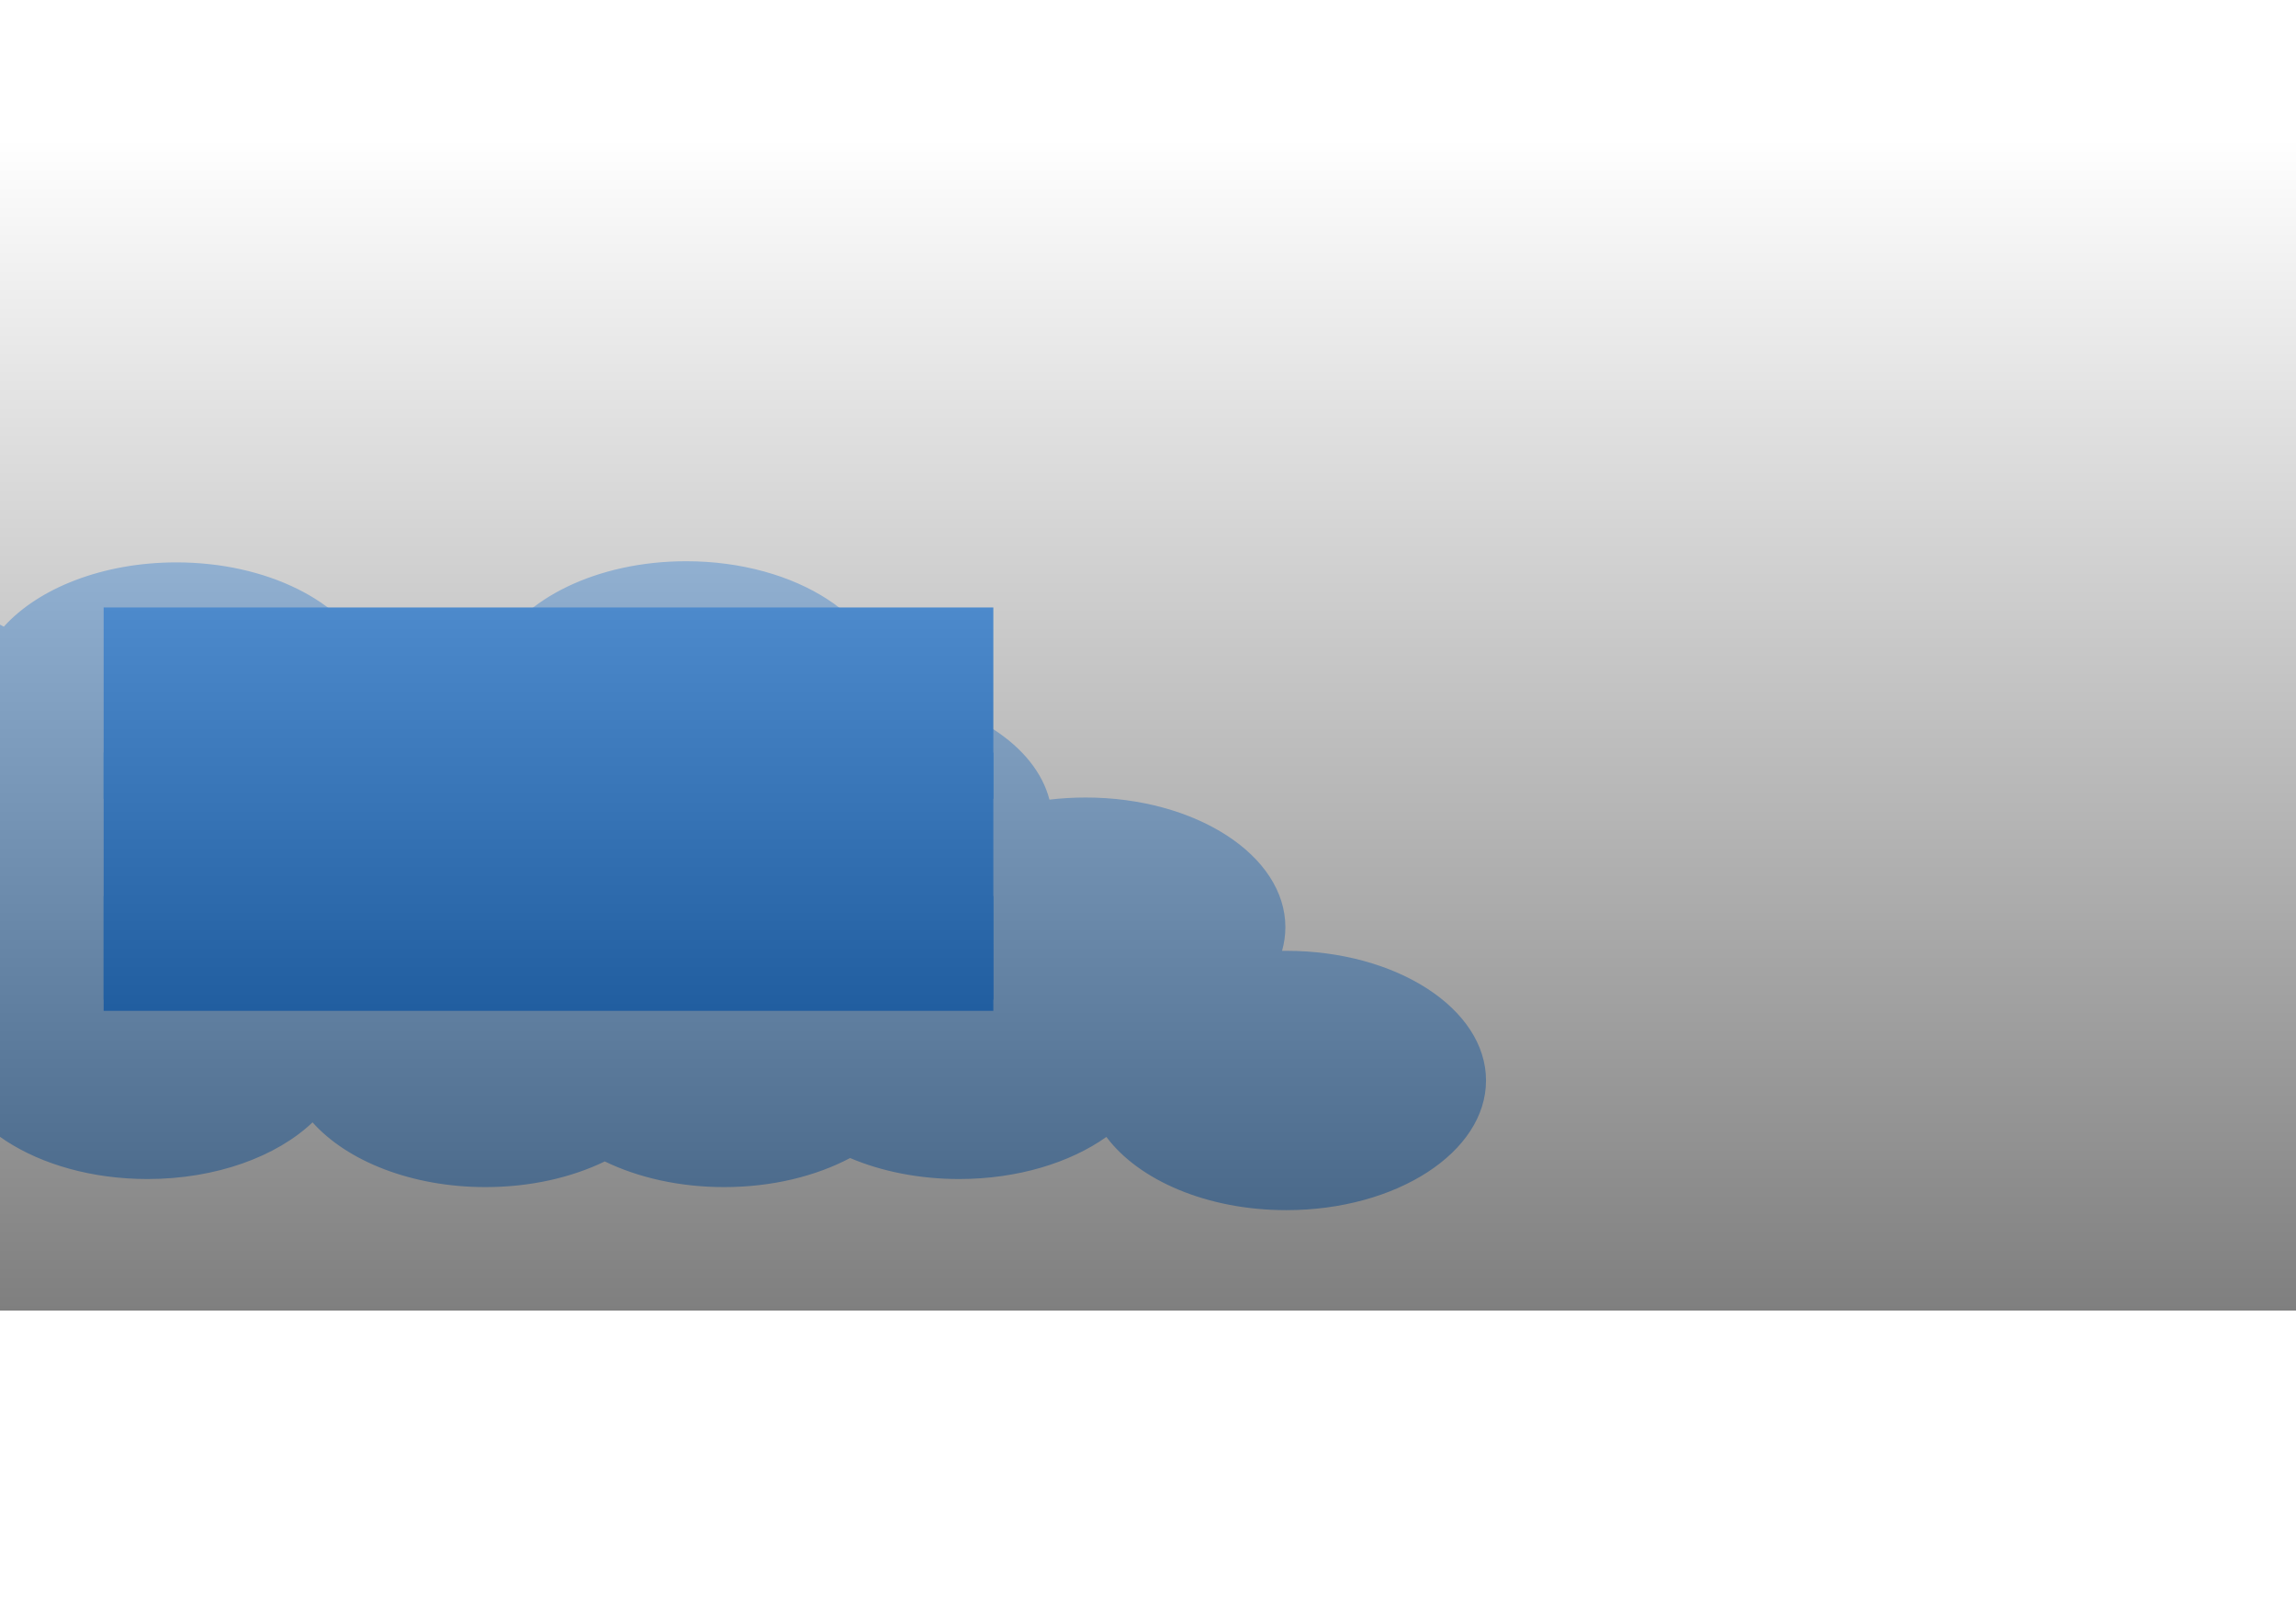 <svg width="1440" height="1009" viewBox="0 0 1440 1009" fill="none" xmlns="http://www.w3.org/2000/svg">
<g filter="url(#filter0_f_6073_394)">
<rect x="65" y="562" width="558" height="65" fill="#007BFF"/>
</g>
<g filter="url(#filter1_f_6073_394)">
<rect x="65" y="592" width="558" height="42" fill="#007BFF"/>
</g>
<g filter="url(#filter2_f_6073_394)">
<path fill-rule="evenodd" clip-rule="evenodd" d="M555.601 433.328C555.601 433.826 555.594 434.324 555.58 434.82C608.039 440.554 649.428 467.455 658.189 501.526C665.547 500.652 673.131 500.195 680.878 500.195C750.067 500.195 806.156 536.607 806.156 581.523C806.156 586.591 805.442 591.55 804.075 596.362C804.956 596.35 805.838 596.344 806.723 596.344C875.911 596.344 932 632.755 932 677.671C932 722.587 875.911 758.999 806.723 758.999C757.083 758.999 714.186 740.257 693.908 713.078C671.005 729.305 638.091 739.48 601.517 739.48C576.299 739.48 552.821 734.642 533.165 726.319C511.606 737.712 484.098 744.542 454.132 744.542C426.082 744.542 400.185 738.557 379.305 728.448C358.426 738.557 332.529 744.542 304.479 744.542C258.15 744.542 217.694 728.216 196.019 703.943C173.464 725.396 135.501 739.48 92.471 739.48C23.282 739.48 -32.806 703.068 -32.806 658.152C-32.806 641.929 -25.489 626.815 -12.88 614.126C-63.253 603.588 -99.697 572.908 -99.697 536.703C-99.697 536.204 -99.69 535.707 -99.676 535.21C-158.89 528.737 -204 495.296 -204 455.015C-204 410.099 -147.911 373.687 -78.723 373.687C-47.778 373.687 -19.454 380.971 2.403 393.041C24.139 368.923 64.461 352.723 110.611 352.723C167.461 352.723 215.466 377.305 230.781 410.99C244.845 407.442 260.14 405.496 276.136 405.496C288.201 405.496 299.867 406.603 310.908 408.67C326.994 375.808 374.376 352 430.323 352C499.512 352 555.601 388.412 555.601 433.328Z" fill="#007BFF" fill-opacity="0.5"/>
</g>
<g filter="url(#filter3_f_6073_394)">
<rect x="65" y="381" width="558" height="120" fill="#007BFF"/>
</g>
<g filter="url(#filter4_f_6073_394)">
<rect x="65" y="472" width="558" height="120" fill="#007BFF"/>
</g>
<rect width="1440" height="822" fill="url(#paint0_linear_6073_394)"/>
<defs>
<filter id="filter0_f_6073_394" x="-235" y="262" width="1158" height="665" filterUnits="userSpaceOnUse" color-interpolation-filters="sRGB">
<feFlood flood-opacity="0" result="BackgroundImageFix"/>
<feBlend mode="normal" in="SourceGraphic" in2="BackgroundImageFix" result="shape"/>
<feGaussianBlur stdDeviation="150" result="effect1_foregroundBlur_6073_394"/>
</filter>
<filter id="filter1_f_6073_394" x="-235" y="292" width="1158" height="642" filterUnits="userSpaceOnUse" color-interpolation-filters="sRGB">
<feFlood flood-opacity="0" result="BackgroundImageFix"/>
<feBlend mode="normal" in="SourceGraphic" in2="BackgroundImageFix" result="shape"/>
<feGaussianBlur stdDeviation="150" result="effect1_foregroundBlur_6073_394"/>
</filter>
<filter id="filter2_f_6073_394" x="-454" y="102" width="1636" height="907" filterUnits="userSpaceOnUse" color-interpolation-filters="sRGB">
<feFlood flood-opacity="0" result="BackgroundImageFix"/>
<feBlend mode="normal" in="SourceGraphic" in2="BackgroundImageFix" result="shape"/>
<feGaussianBlur stdDeviation="125" result="effect1_foregroundBlur_6073_394"/>
</filter>
<filter id="filter3_f_6073_394" x="-235" y="81" width="1158" height="720" filterUnits="userSpaceOnUse" color-interpolation-filters="sRGB">
<feFlood flood-opacity="0" result="BackgroundImageFix"/>
<feBlend mode="normal" in="SourceGraphic" in2="BackgroundImageFix" result="shape"/>
<feGaussianBlur stdDeviation="150" result="effect1_foregroundBlur_6073_394"/>
</filter>
<filter id="filter4_f_6073_394" x="-235" y="172" width="1158" height="720" filterUnits="userSpaceOnUse" color-interpolation-filters="sRGB">
<feFlood flood-opacity="0" result="BackgroundImageFix"/>
<feBlend mode="normal" in="SourceGraphic" in2="BackgroundImageFix" result="shape"/>
<feGaussianBlur stdDeviation="150" result="effect1_foregroundBlur_6073_394"/>
</filter>
<linearGradient id="paint0_linear_6073_394" x1="720" y1="90" x2="720" y2="822" gradientUnits="userSpaceOnUse">
<stop stop-color="white" stop-opacity="0.5"/>
<stop offset="1" stop-opacity="0.5"/>
</linearGradient>
</defs>
</svg>
